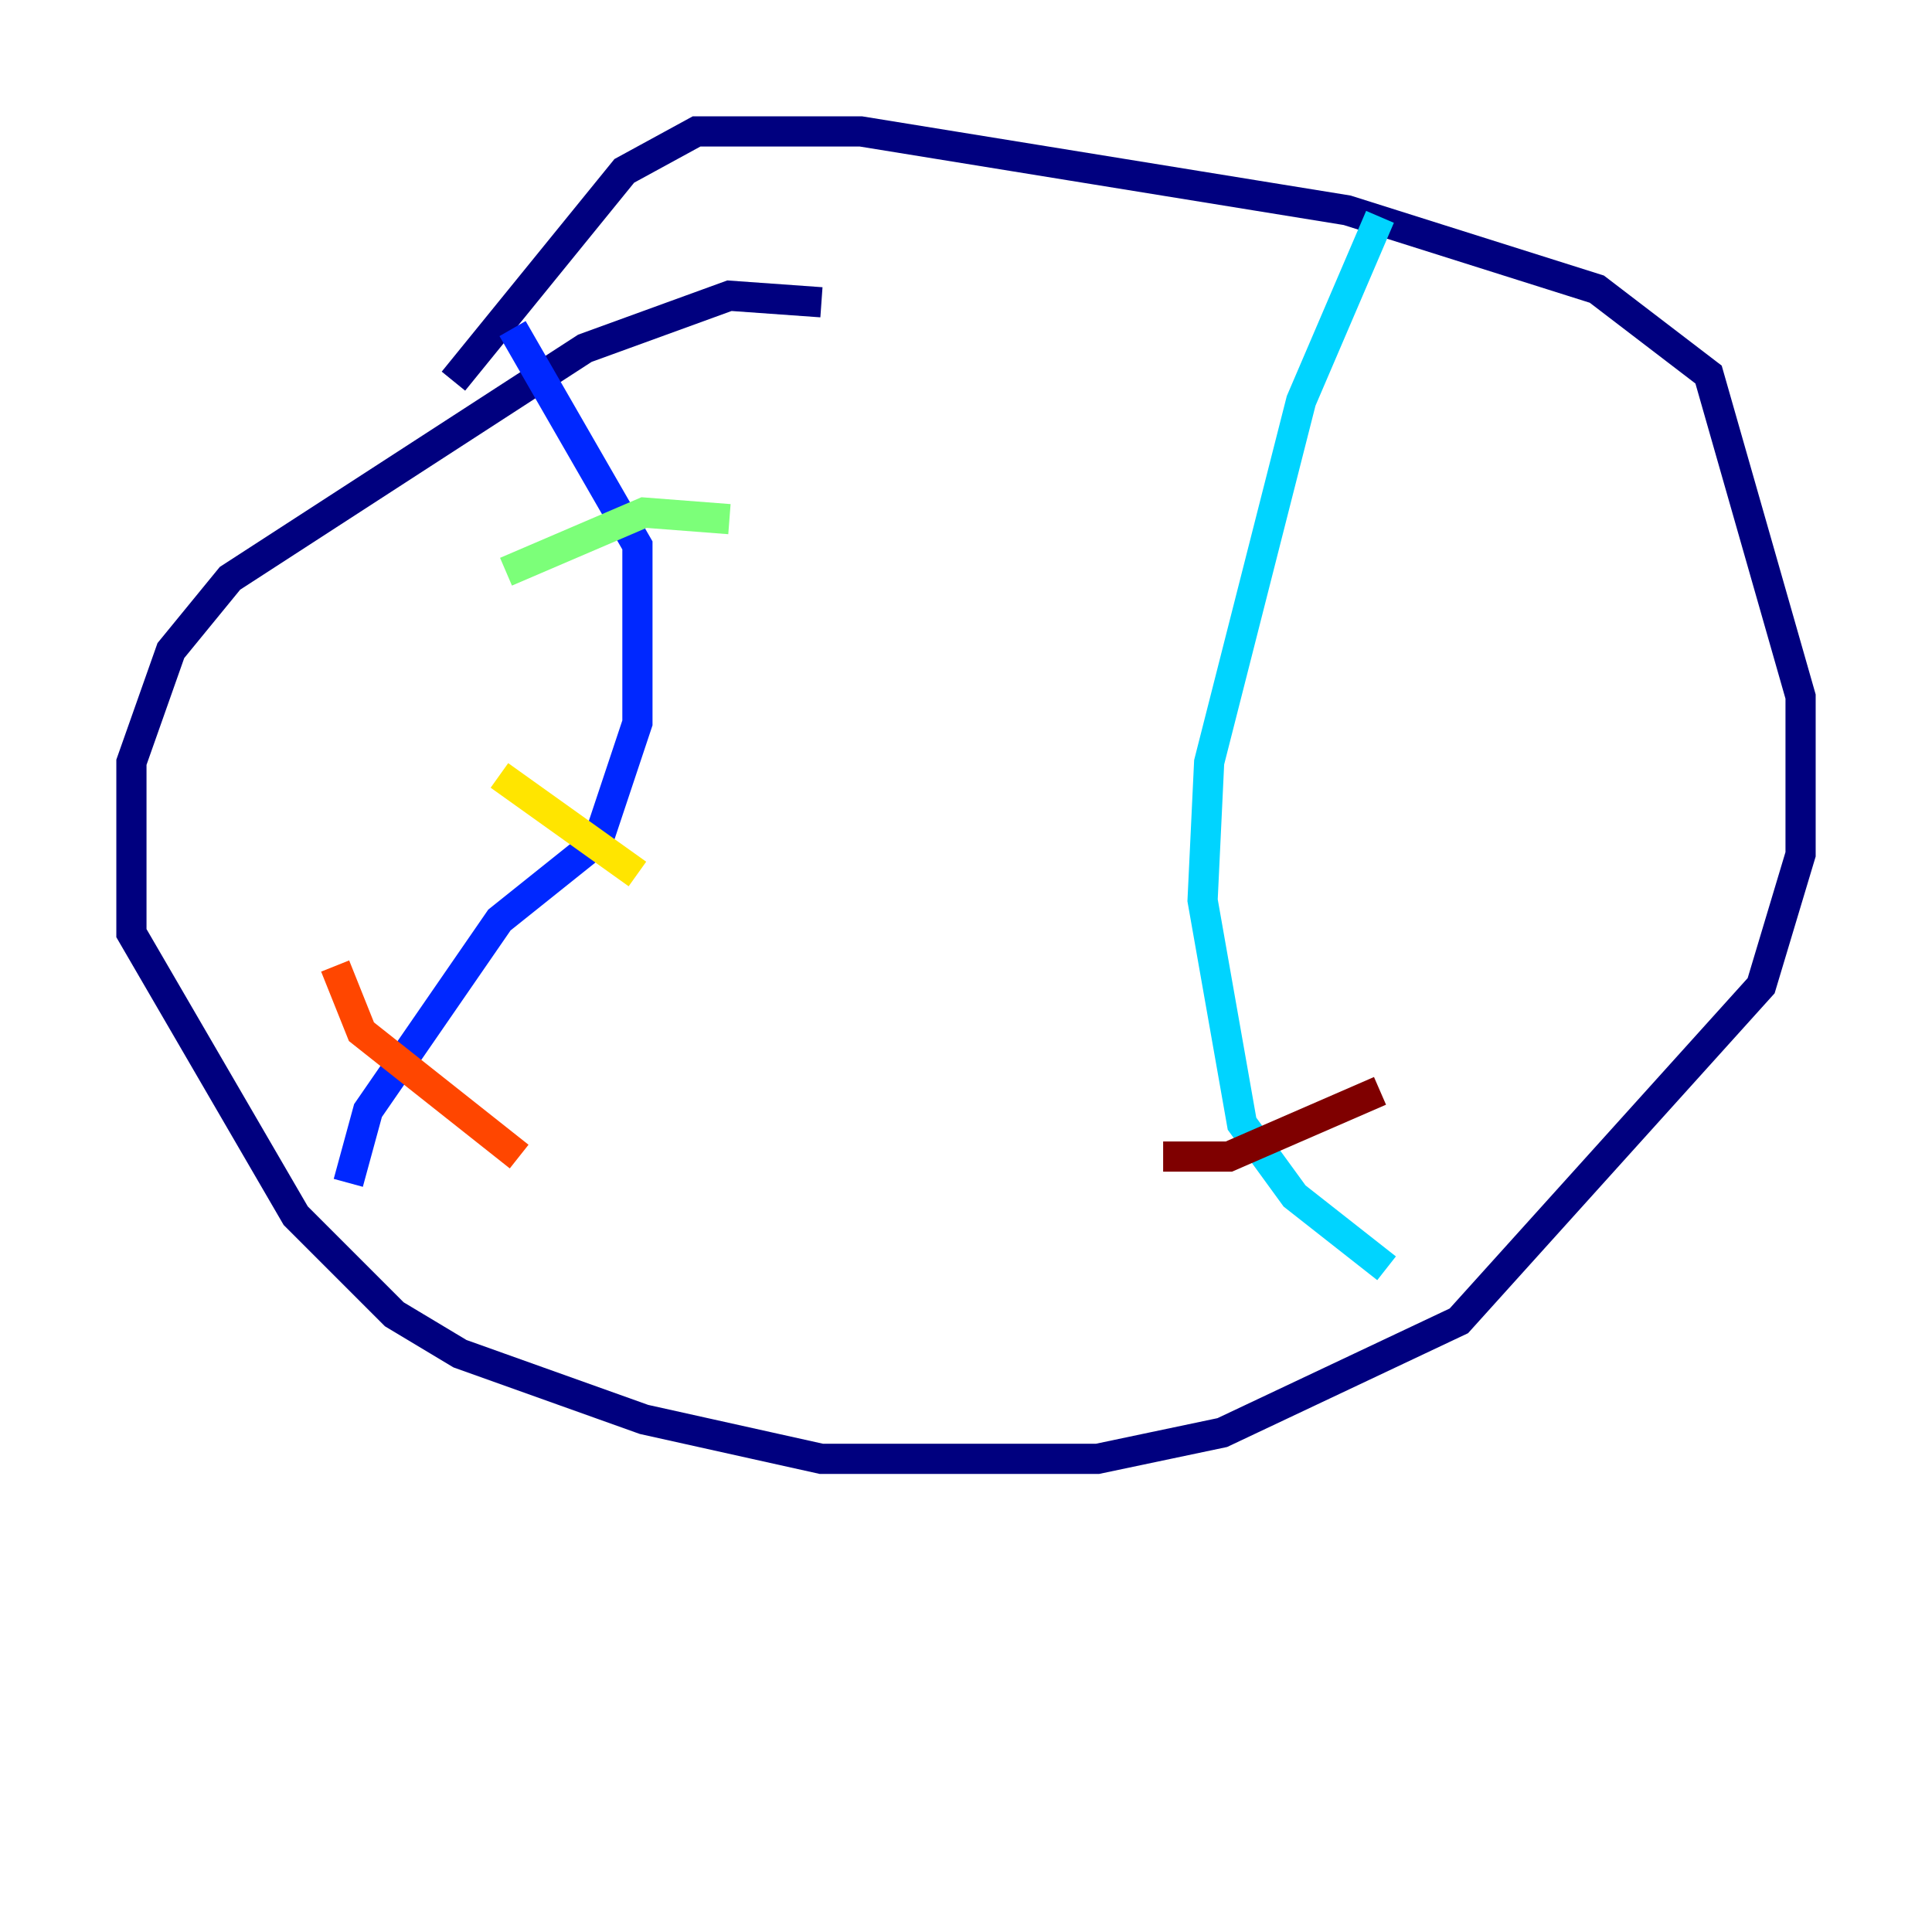 <?xml version="1.0" encoding="utf-8" ?>
<svg baseProfile="tiny" height="128" version="1.2" viewBox="0,0,128,128" width="128" xmlns="http://www.w3.org/2000/svg" xmlns:ev="http://www.w3.org/2001/xml-events" xmlns:xlink="http://www.w3.org/1999/xlink"><defs /><polyline fill="none" points="54.422,20.027 48.327,19.592 38.748,23.075 15.238,38.313 11.32,43.102 8.707,50.503 8.707,61.823 19.592,80.544 26.122,87.075 30.476,89.687 42.667,94.041 54.422,96.653 72.707,96.653 80.98,94.912 96.653,87.51 116.68,65.306 119.293,56.599 119.293,46.15 113.197,24.816 105.796,19.157 89.252,13.932 57.034,8.707 46.15,8.707 41.361,11.32 30.041,25.252" stroke="#00007f" stroke-width="2" /><polyline fill="none" points="33.959,21.769 42.231,36.136 42.231,47.891 39.619,55.728 33.088,60.952 24.381,73.578 23.075,78.367" stroke="#0028ff" stroke-width="2" /><polyline fill="none" points="91.864,84.027 85.769,79.238 82.286,74.449 79.674,59.646 80.109,50.503 86.204,26.558 91.429,14.367" stroke="#00d4ff" stroke-width="2" /><polyline fill="none" points="33.524,37.878 42.667,33.959 48.327,34.395" stroke="#7cff79" stroke-width="2" /><polyline fill="none" points="33.088,51.374 42.231,57.905" stroke="#ffe500" stroke-width="2" /><polyline fill="none" points="22.204,64.0 23.946,68.354 34.395,76.626" stroke="#ff4600" stroke-width="2" /><polyline fill="none" points="77.061,76.626 81.415,76.626 91.429,72.272" stroke="#7f0000" stroke-width="2" /></svg>